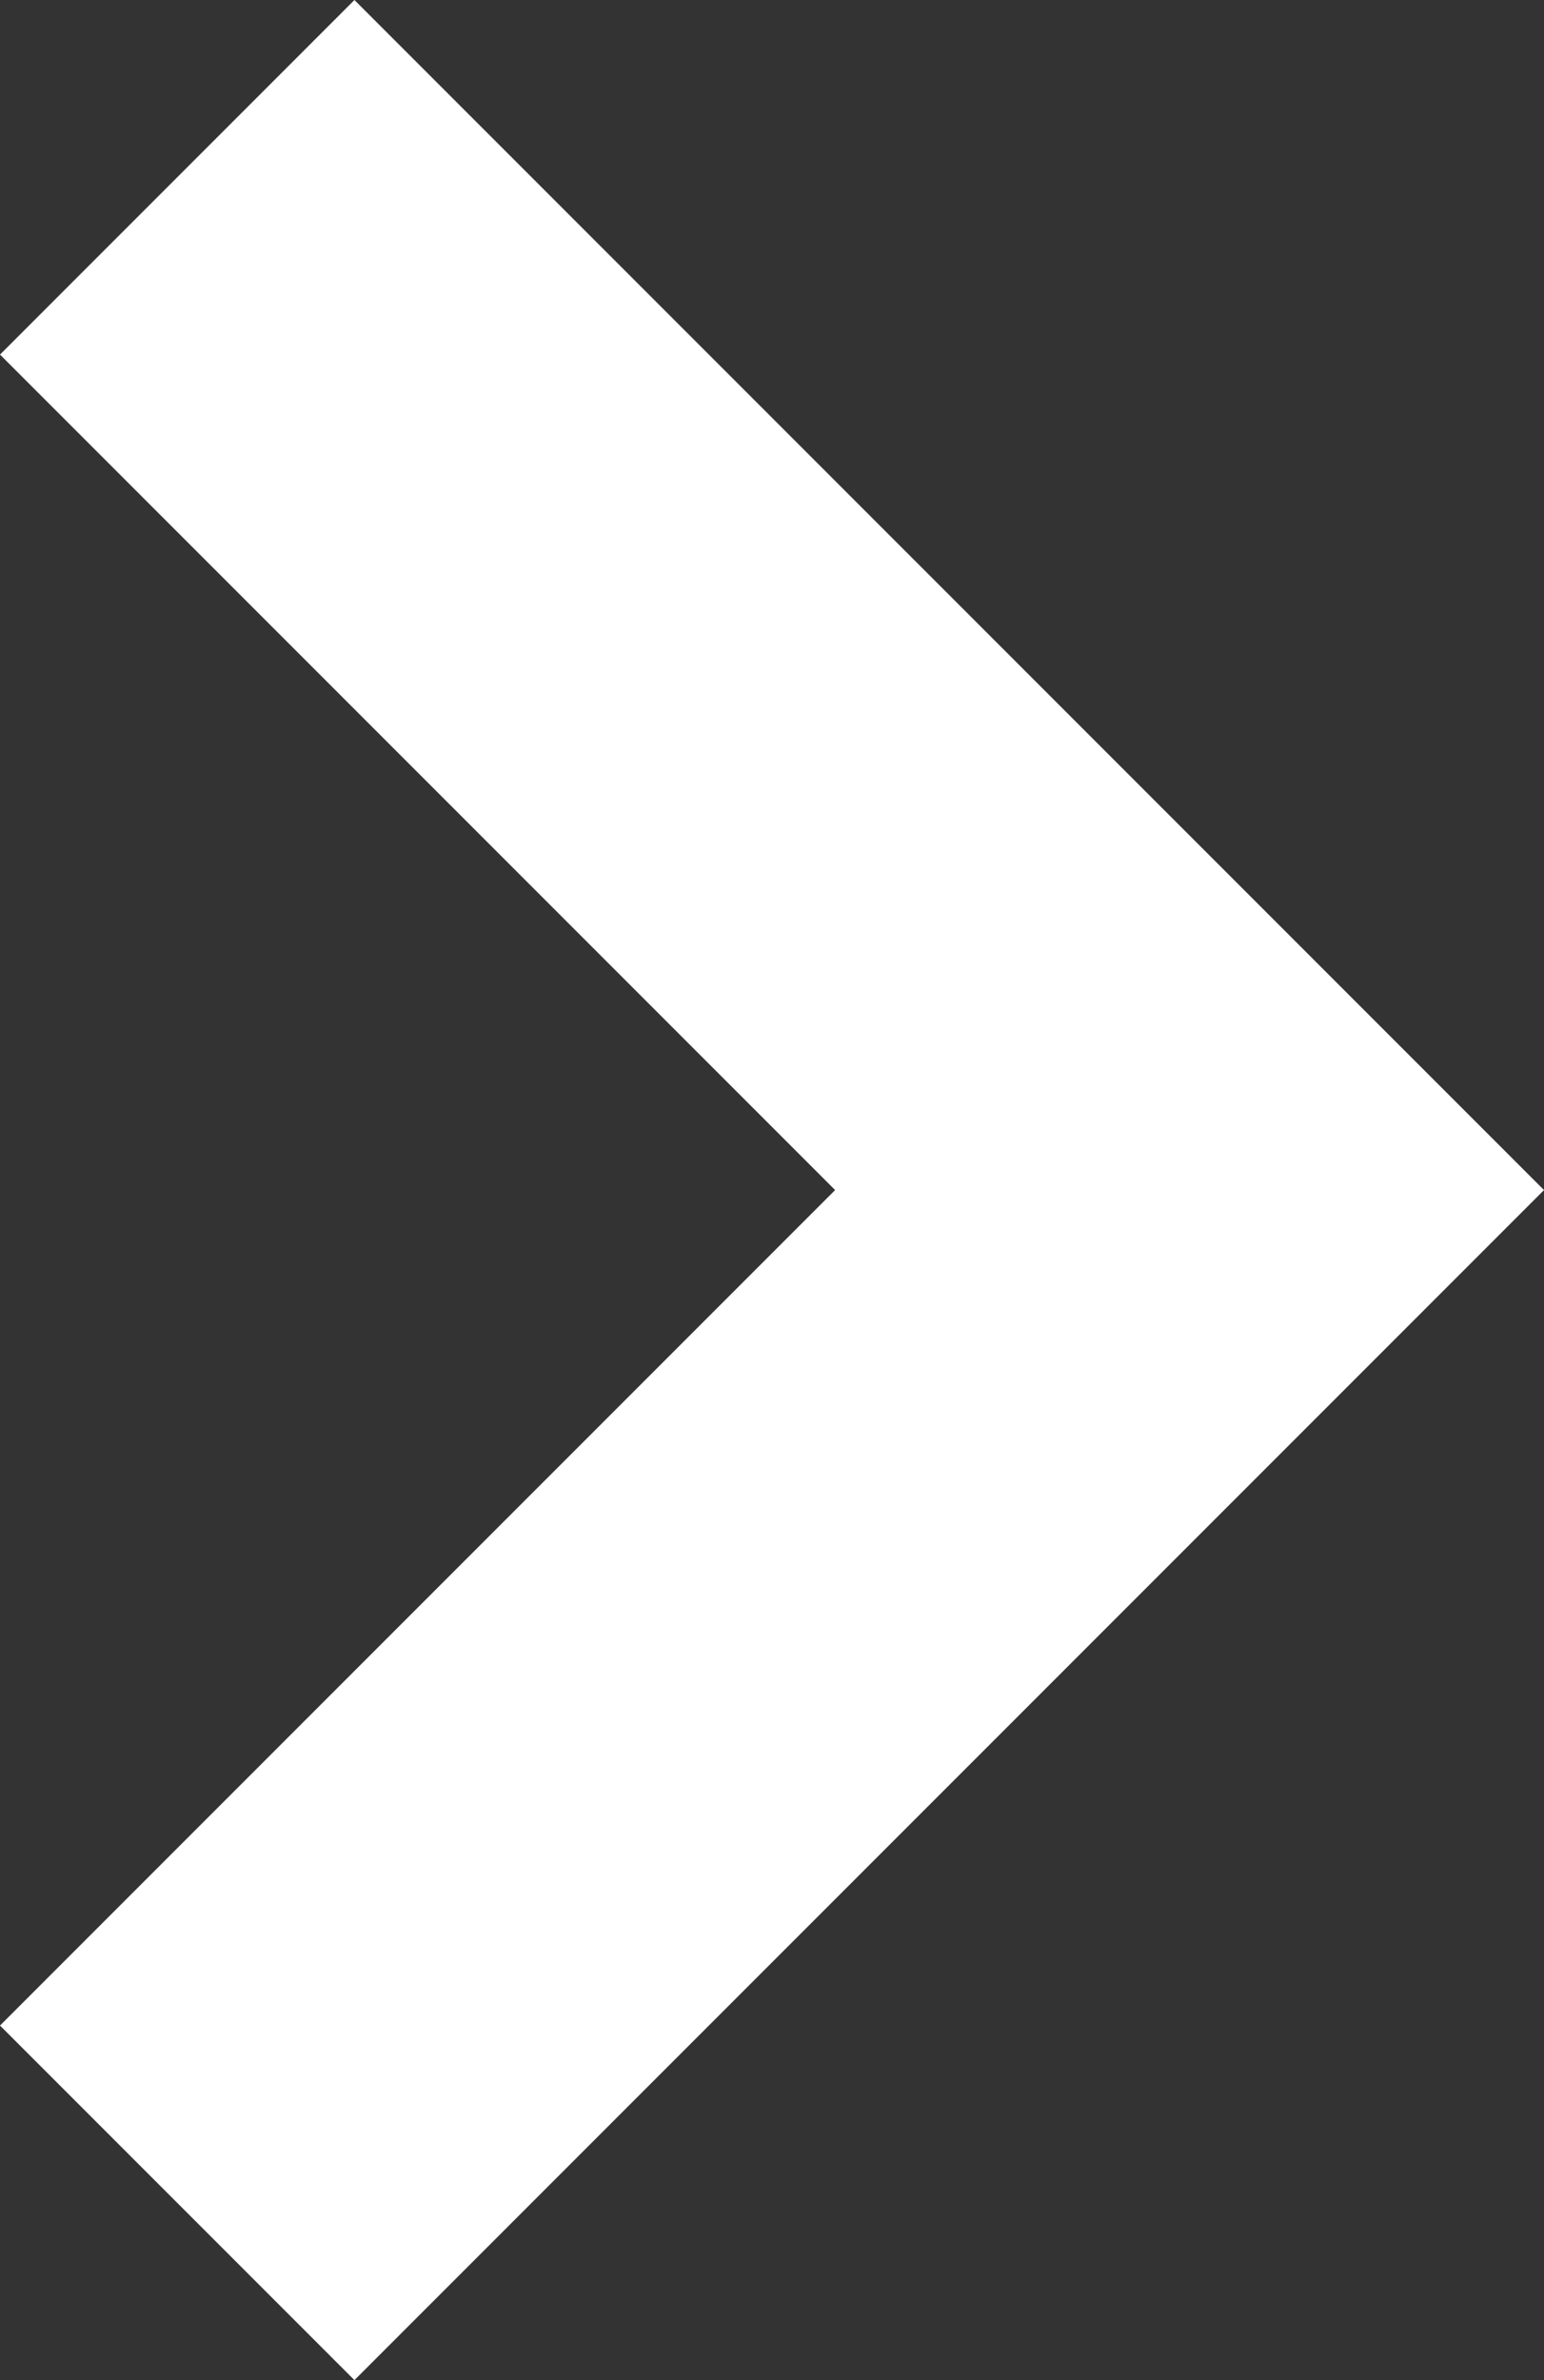 <svg xmlns="http://www.w3.org/2000/svg" width="5.271" height="8.122" viewBox="0 0 5.271 8.122">
  <rect x="0" y="0" width="5.271" height="8.122" fill="#333333" stroke="none"/>
  <g id="Symbol_84" data-name="Symbol 84" transform="translate(0 8.122) rotate(-90)">
    <path id="Path_36" data-name="Path 36" d="M4.061,5.271,0,1.21,1.21,0,4.061,2.851,6.912,0l1.21,1.21Z" transform="translate(0)" fill="#fff"/>
  </g>
</svg>
